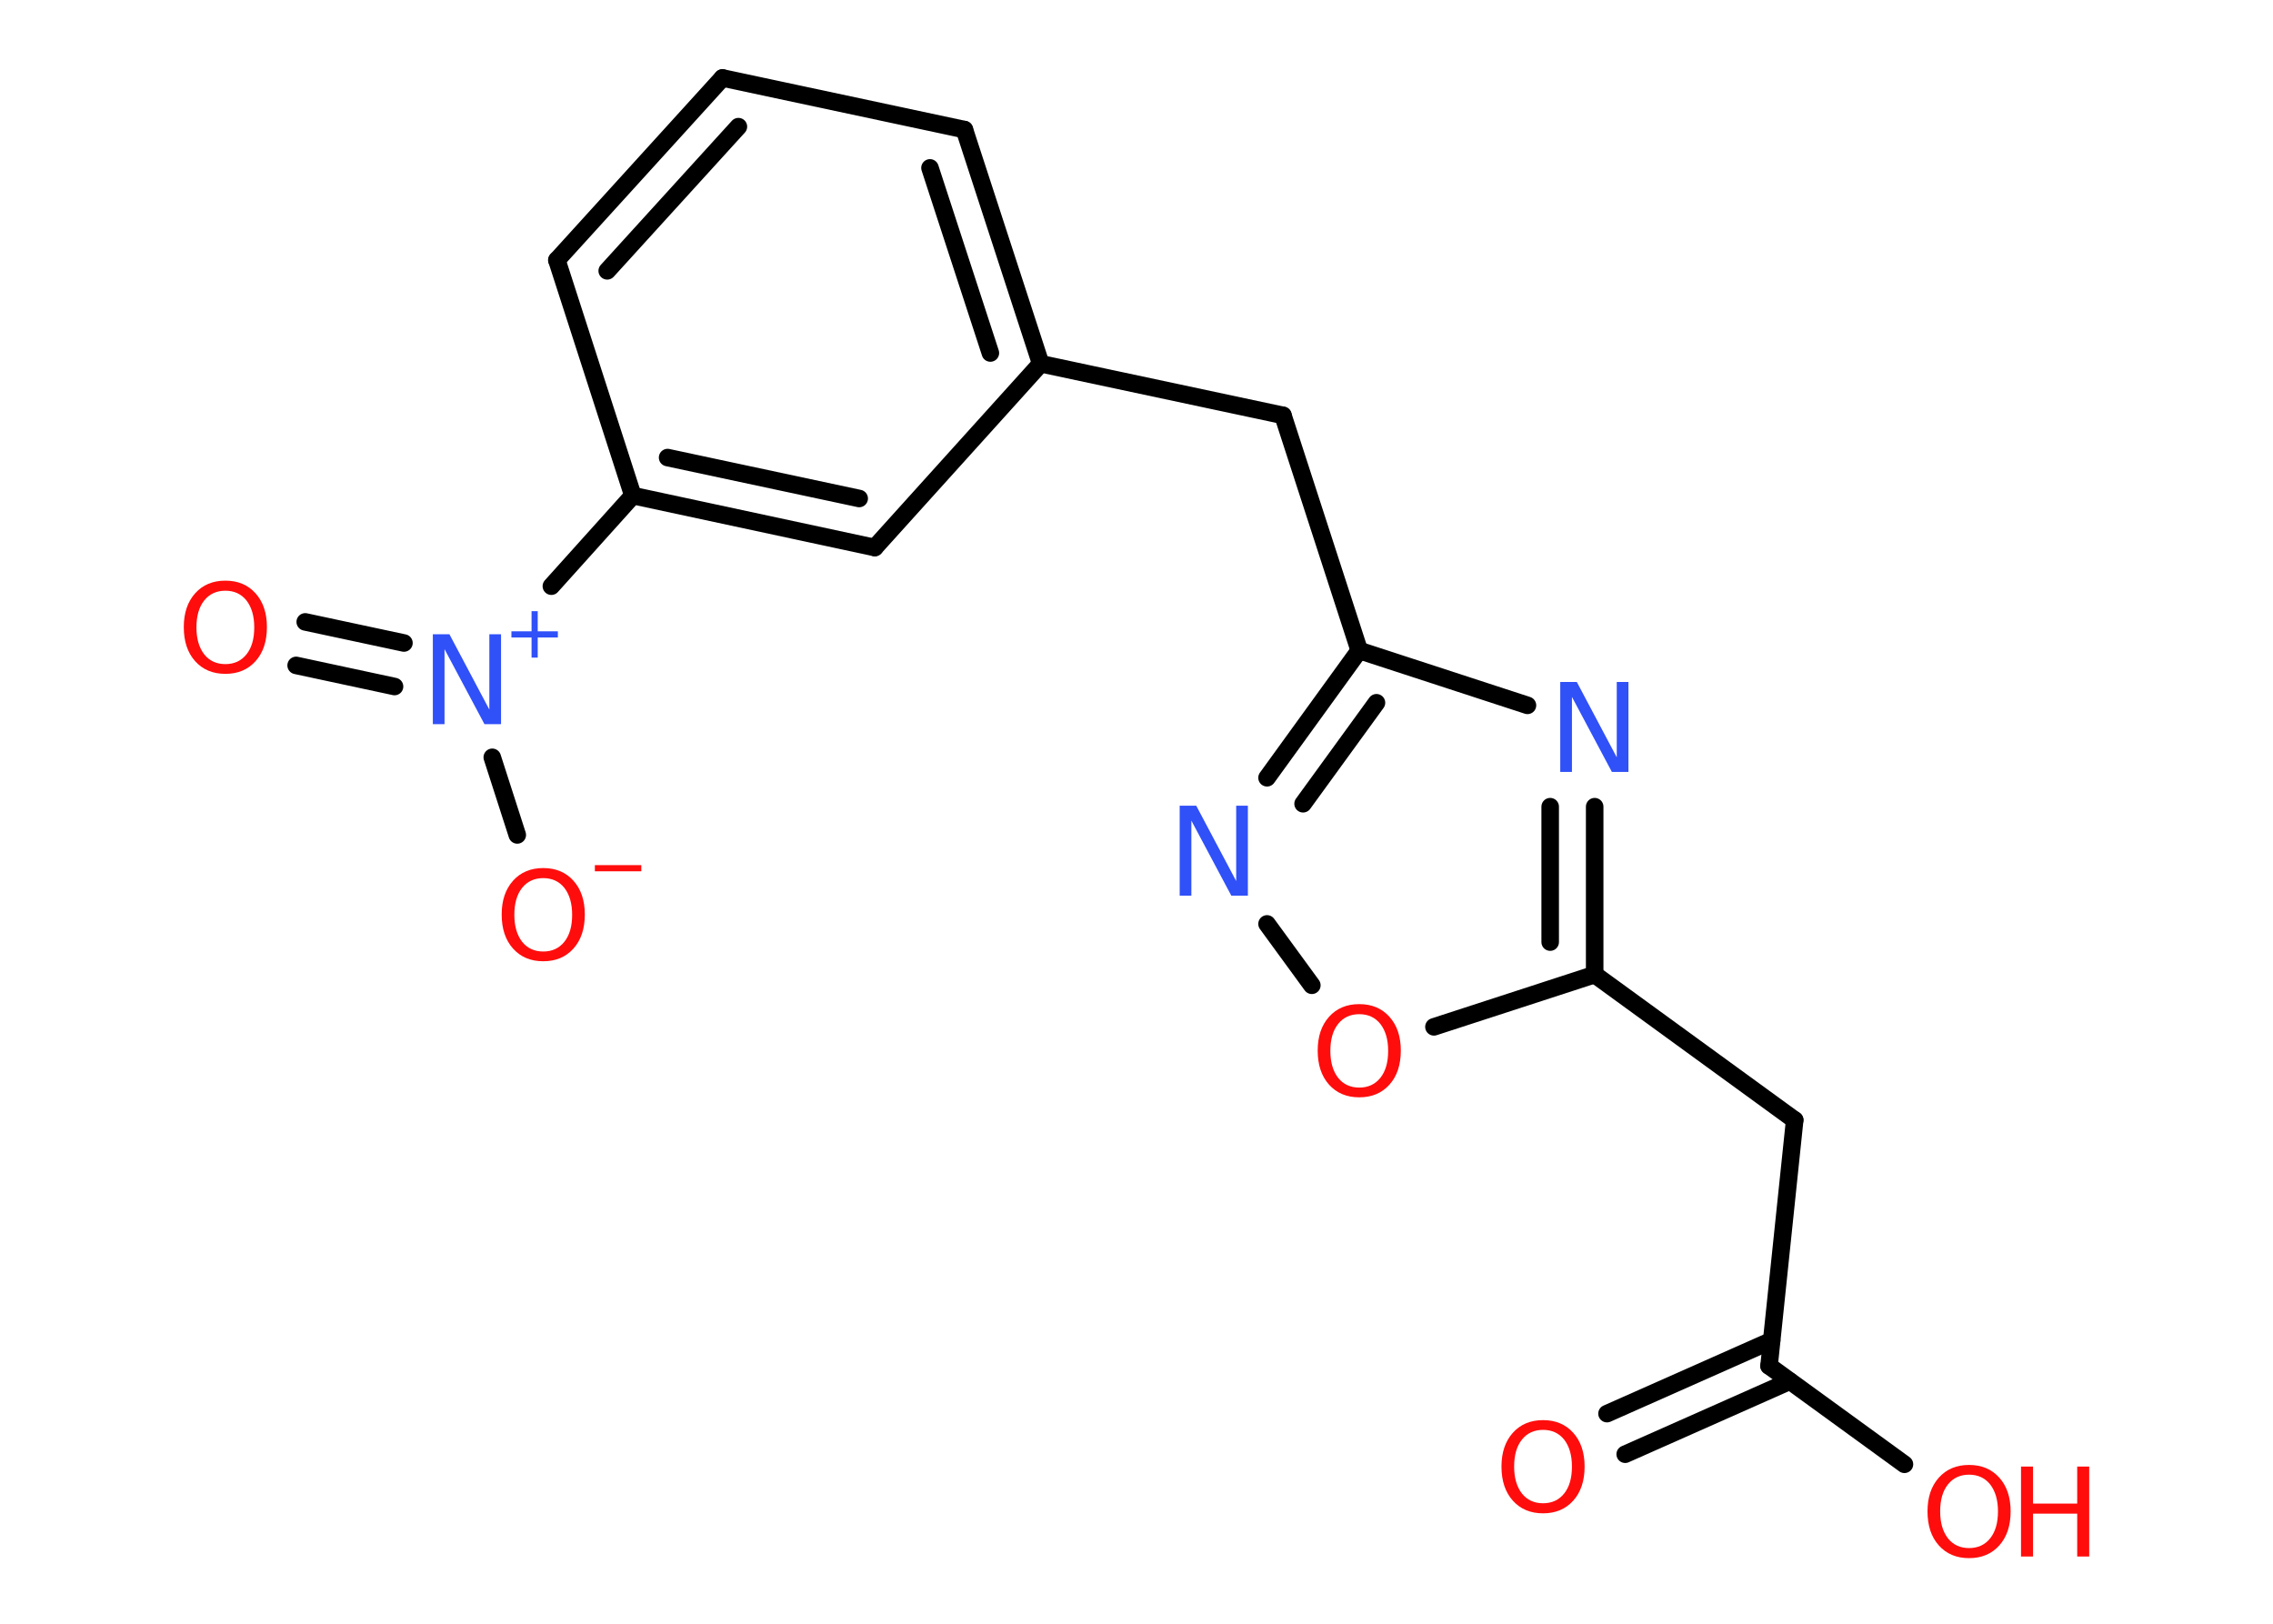 <?xml version='1.0' encoding='UTF-8'?>
<!DOCTYPE svg PUBLIC "-//W3C//DTD SVG 1.1//EN" "http://www.w3.org/Graphics/SVG/1.1/DTD/svg11.dtd">
<svg version='1.2' xmlns='http://www.w3.org/2000/svg' xmlns:xlink='http://www.w3.org/1999/xlink' width='70.0mm' height='50.0mm' viewBox='0 0 70.0 50.0'>
  <desc>Generated by the Chemistry Development Kit (http://github.com/cdk)</desc>
  <g stroke-linecap='round' stroke-linejoin='round' stroke='#000000' stroke-width='.54' fill='#FF0D0D'>
    <rect x='.0' y='.0' width='70.0' height='50.0' fill='#FFFFFF' stroke='none'/>
    <g id='mol1' class='mol'>
      <g id='mol1bnd1' class='bond'>
        <line x1='49.49' y1='43.53' x2='54.56' y2='41.28'/>
        <line x1='50.05' y1='44.78' x2='55.12' y2='42.53'/>
      </g>
      <line id='mol1bnd2' class='bond' x1='54.48' y1='42.06' x2='58.65' y2='45.09'/>
      <line id='mol1bnd3' class='bond' x1='54.48' y1='42.06' x2='55.27' y2='34.49'/>
      <line id='mol1bnd4' class='bond' x1='55.27' y1='34.49' x2='49.11' y2='30.01'/>
      <g id='mol1bnd5' class='bond'>
        <line x1='49.11' y1='30.01' x2='49.11' y2='24.84'/>
        <line x1='47.74' y1='29.01' x2='47.74' y2='24.84'/>
      </g>
      <line id='mol1bnd6' class='bond' x1='47.04' y1='21.72' x2='41.86' y2='20.03'/>
      <line id='mol1bnd7' class='bond' x1='41.86' y1='20.03' x2='39.51' y2='12.79'/>
      <line id='mol1bnd8' class='bond' x1='39.51' y1='12.79' x2='32.05' y2='11.2'/>
      <g id='mol1bnd9' class='bond'>
        <line x1='32.05' y1='11.2' x2='29.7' y2='3.99'/>
        <line x1='30.5' y1='10.87' x2='28.64' y2='5.17'/>
      </g>
      <line id='mol1bnd10' class='bond' x1='29.7' y1='3.99' x2='22.25' y2='2.4'/>
      <g id='mol1bnd11' class='bond'>
        <line x1='22.25' y1='2.4' x2='17.15' y2='8.01'/>
        <line x1='22.74' y1='3.9' x2='18.7' y2='8.34'/>
      </g>
      <line id='mol1bnd12' class='bond' x1='17.15' y1='8.01' x2='19.49' y2='15.26'/>
      <line id='mol1bnd13' class='bond' x1='19.49' y1='15.26' x2='16.98' y2='18.05'/>
      <g id='mol1bnd14' class='bond'>
        <line x1='12.15' y1='21.14' x2='9.12' y2='20.49'/>
        <line x1='12.44' y1='19.8' x2='9.4' y2='19.15'/>
      </g>
      <line id='mol1bnd15' class='bond' x1='15.16' y1='23.32' x2='15.93' y2='25.71'/>
      <g id='mol1bnd16' class='bond'>
        <line x1='19.49' y1='15.26' x2='26.94' y2='16.86'/>
        <line x1='20.56' y1='14.09' x2='26.46' y2='15.35'/>
      </g>
      <line id='mol1bnd17' class='bond' x1='32.05' y1='11.2' x2='26.94' y2='16.86'/>
      <g id='mol1bnd18' class='bond'>
        <line x1='41.86' y1='20.03' x2='39.02' y2='23.95'/>
        <line x1='42.39' y1='21.64' x2='40.13' y2='24.75'/>
      </g>
      <line id='mol1bnd19' class='bond' x1='39.02' y1='28.45' x2='40.4' y2='30.34'/>
      <line id='mol1bnd20' class='bond' x1='49.11' y1='30.01' x2='44.16' y2='31.62'/>
      <path id='mol1atm1' class='atom' d='M47.52 44.03q-.41 .0 -.65 .3q-.24 .3 -.24 .83q.0 .52 .24 .83q.24 .3 .65 .3q.41 .0 .65 -.3q.24 -.3 .24 -.83q.0 -.52 -.24 -.83q-.24 -.3 -.65 -.3zM47.52 43.73q.58 .0 .93 .39q.35 .39 .35 1.04q.0 .66 -.35 1.05q-.35 .39 -.93 .39q-.58 .0 -.93 -.39q-.35 -.39 -.35 -1.05q.0 -.65 .35 -1.04q.35 -.39 .93 -.39z' stroke='none'/>
      <g id='mol1atm3' class='atom'>
        <path d='M60.64 45.41q-.41 .0 -.65 .3q-.24 .3 -.24 .83q.0 .52 .24 .83q.24 .3 .65 .3q.41 .0 .65 -.3q.24 -.3 .24 -.83q.0 -.52 -.24 -.83q-.24 -.3 -.65 -.3zM60.64 45.11q.58 .0 .93 .39q.35 .39 .35 1.04q.0 .66 -.35 1.05q-.35 .39 -.93 .39q-.58 .0 -.93 -.39q-.35 -.39 -.35 -1.05q.0 -.65 .35 -1.04q.35 -.39 .93 -.39z' stroke='none'/>
        <path d='M62.24 45.16h.37v1.14h1.36v-1.14h.37v2.77h-.37v-1.32h-1.36v1.32h-.37v-2.77z' stroke='none'/>
      </g>
      <path id='mol1atm6' class='atom' d='M48.06 21.0h.5l1.23 2.32v-2.32h.36v2.77h-.51l-1.23 -2.31v2.31h-.36v-2.77z' stroke='none' fill='#3050F8'/>
      <g id='mol1atm14' class='atom'>
        <path d='M13.34 19.53h.5l1.23 2.32v-2.32h.36v2.77h-.51l-1.23 -2.31v2.31h-.36v-2.77z' stroke='none' fill='#3050F8'/>
        <path d='M16.56 18.82v.62h.62v.19h-.62v.62h-.19v-.62h-.62v-.19h.62v-.62h.19z' stroke='none' fill='#3050F8'/>
      </g>
      <path id='mol1atm15' class='atom' d='M6.94 18.19q-.41 .0 -.65 .3q-.24 .3 -.24 .83q.0 .52 .24 .83q.24 .3 .65 .3q.41 .0 .65 -.3q.24 -.3 .24 -.83q.0 -.52 -.24 -.83q-.24 -.3 -.65 -.3zM6.94 17.88q.58 .0 .93 .39q.35 .39 .35 1.04q.0 .66 -.35 1.05q-.35 .39 -.93 .39q-.58 .0 -.93 -.39q-.35 -.39 -.35 -1.05q.0 -.65 .35 -1.04q.35 -.39 .93 -.39z' stroke='none'/>
      <g id='mol1atm16' class='atom'>
        <path d='M16.73 27.04q-.41 .0 -.65 .3q-.24 .3 -.24 .83q.0 .52 .24 .83q.24 .3 .65 .3q.41 .0 .65 -.3q.24 -.3 .24 -.83q.0 -.52 -.24 -.83q-.24 -.3 -.65 -.3zM16.73 26.73q.58 .0 .93 .39q.35 .39 .35 1.04q.0 .66 -.35 1.05q-.35 .39 -.93 .39q-.58 .0 -.93 -.39q-.35 -.39 -.35 -1.05q.0 -.65 .35 -1.04q.35 -.39 .93 -.39z' stroke='none'/>
        <path d='M18.32 26.64h1.43v.19h-1.43v-.19z' stroke='none'/>
      </g>
      <path id='mol1atm18' class='atom' d='M36.34 24.81h.5l1.23 2.32v-2.32h.36v2.77h-.51l-1.23 -2.31v2.31h-.36v-2.77z' stroke='none' fill='#3050F8'/>
      <path id='mol1atm19' class='atom' d='M41.86 31.23q-.41 .0 -.65 .3q-.24 .3 -.24 .83q.0 .52 .24 .83q.24 .3 .65 .3q.41 .0 .65 -.3q.24 -.3 .24 -.83q.0 -.52 -.24 -.83q-.24 -.3 -.65 -.3zM41.86 30.92q.58 .0 .93 .39q.35 .39 .35 1.04q.0 .66 -.35 1.05q-.35 .39 -.93 .39q-.58 .0 -.93 -.39q-.35 -.39 -.35 -1.05q.0 -.65 .35 -1.04q.35 -.39 .93 -.39z' stroke='none'/>
    </g>
  </g>
</svg>
